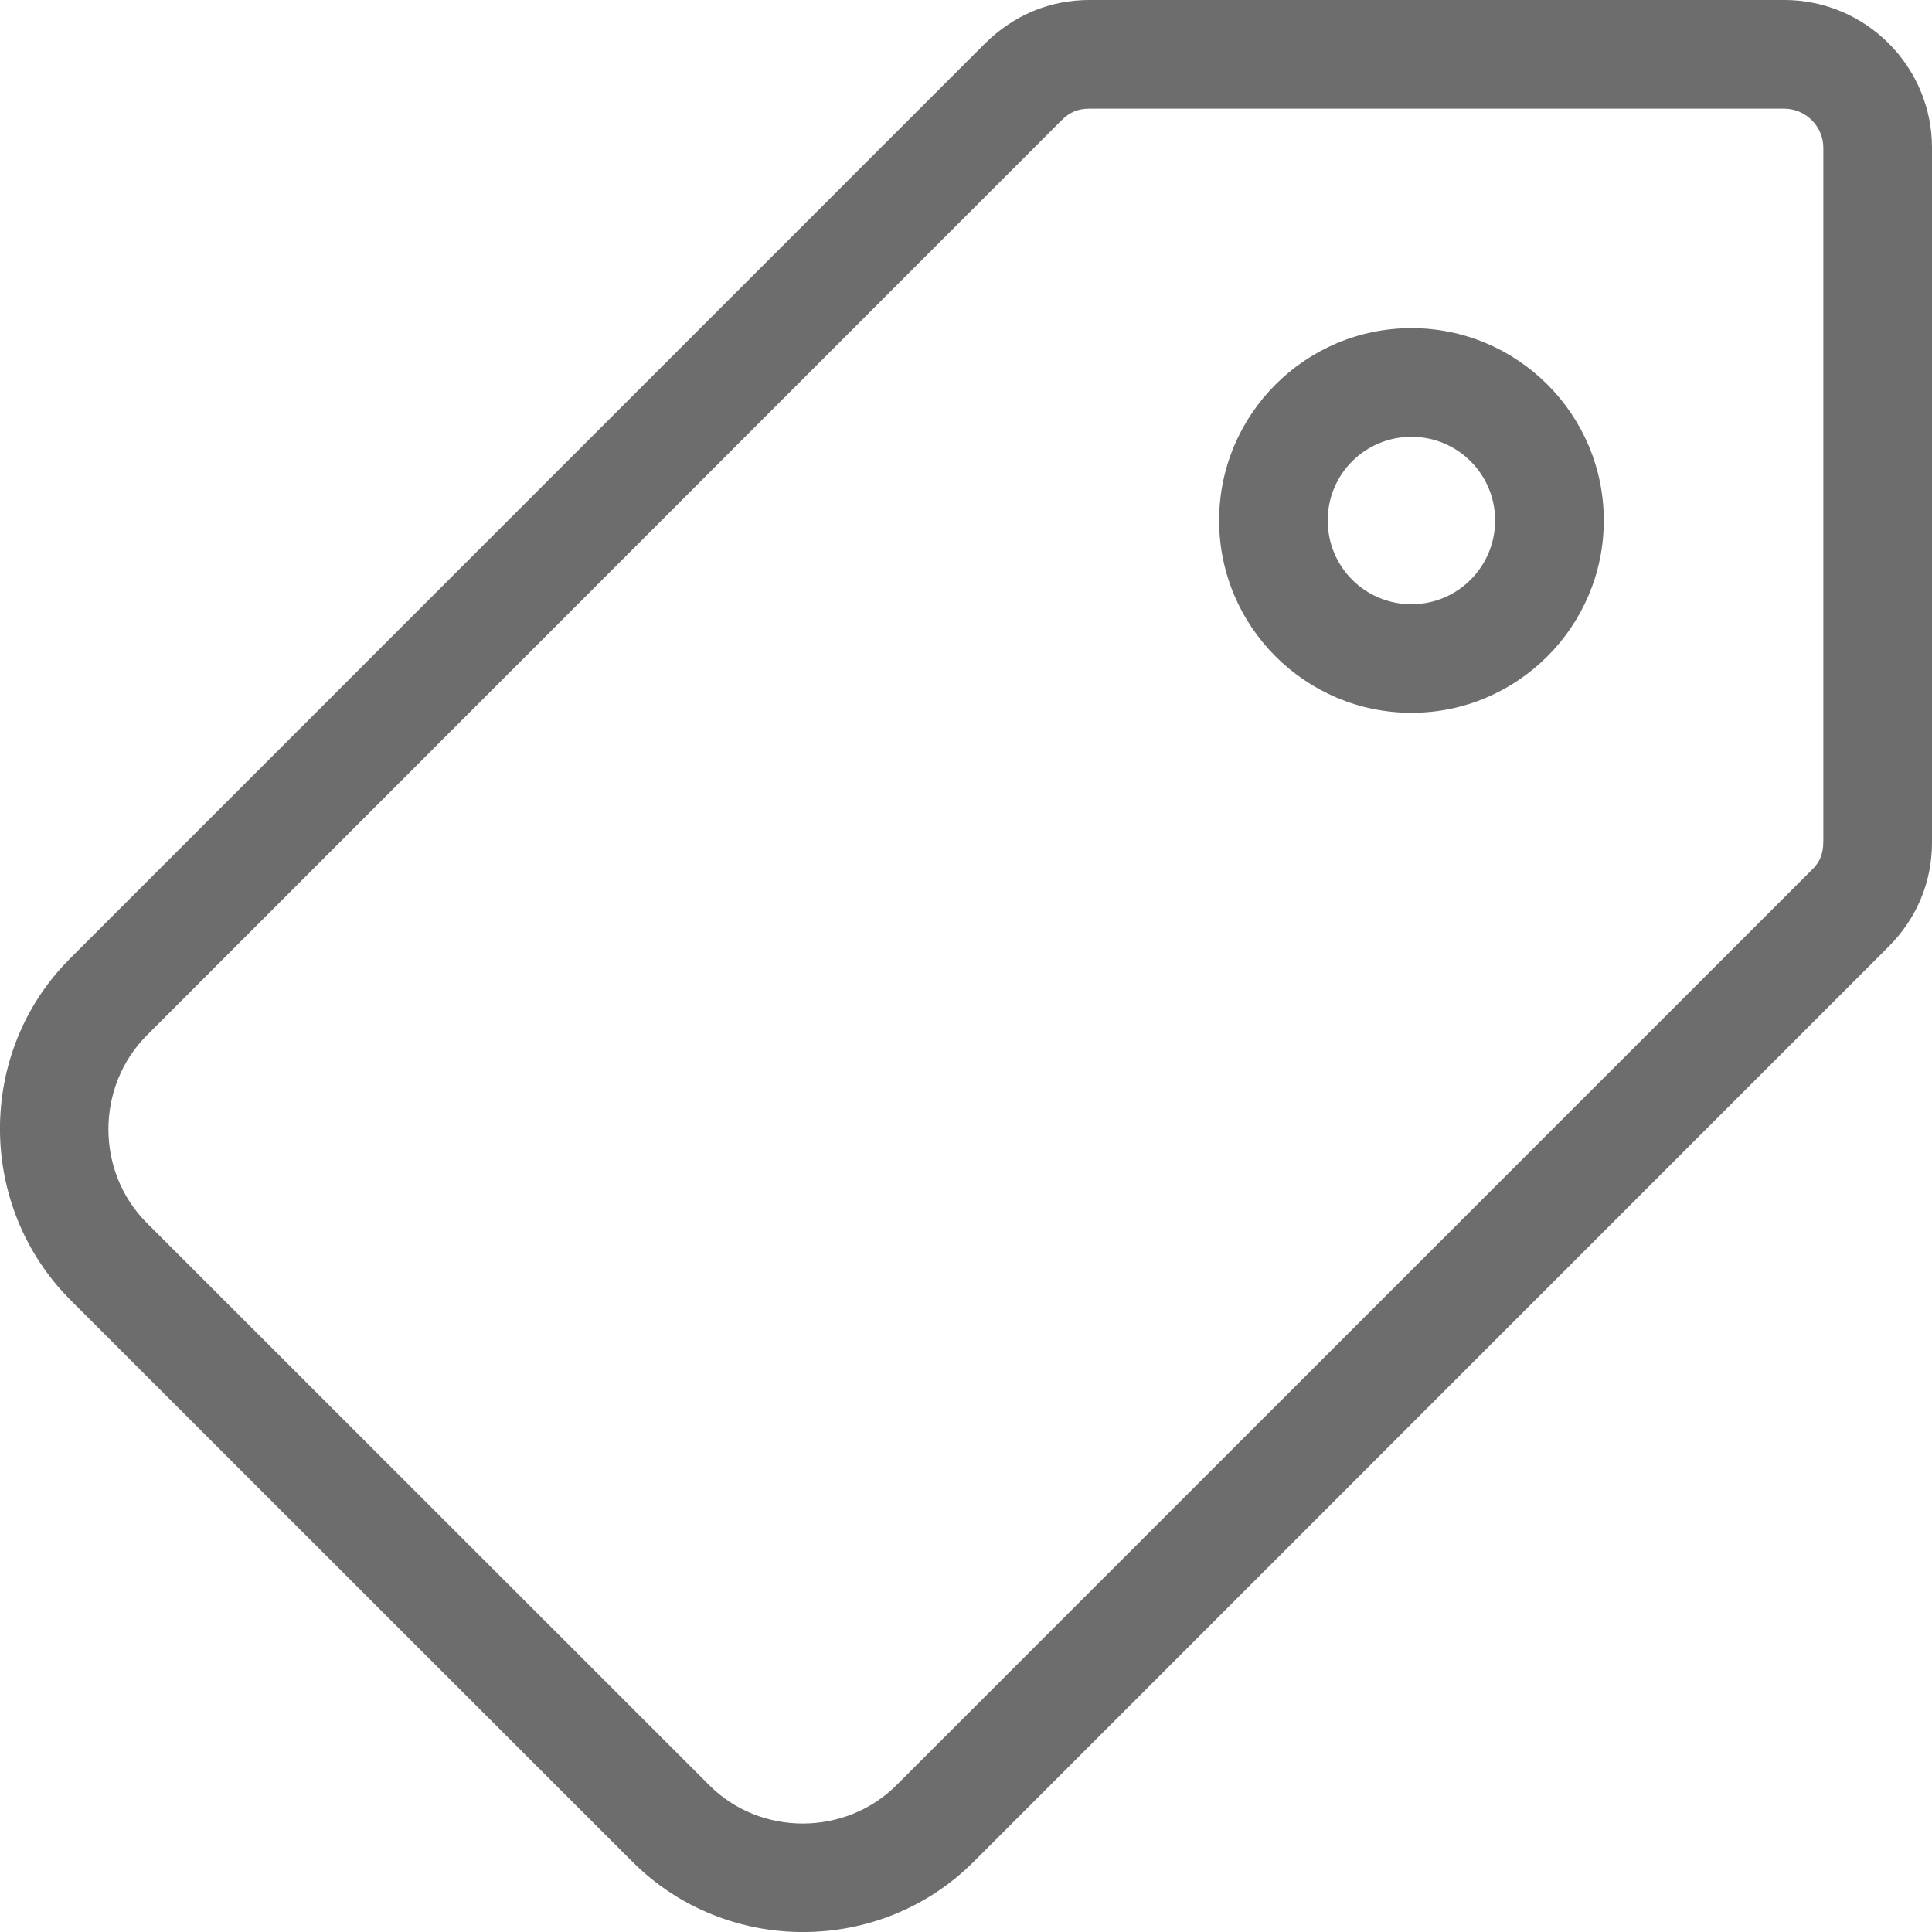 <?xml version="1.0" encoding="UTF-8"?>
<svg width="100px" height="100px" viewBox="0 0 100 100" version="1.1" xmlns="http://www.w3.org/2000/svg" xmlns:xlink="http://www.w3.org/1999/xlink">
    <!-- Generator: sketchtool 63.1 (101010) - https://sketch.com -->
    <title>meta/tag__light</title>
    <desc>Created with sketchtool.</desc>
    <g id="Icons" stroke="none" stroke-width="1" fill="none" fill-rule="evenodd">
        <g id="meta/tag__light" fill="#6D6D6D" fill-rule="nonzero">
            <g id="Group" transform="translate(-0.002, -0)">
                <path d="M7.653,0 L43.598,0 C45.66,0 47.535,0.789 48.996,2.243 L96.371,49.61 C101.215,54.453 101.211,62.411 96.375,67.258 L67.273,96.371 C62.414,101.195 54.464,101.23 49.613,96.374 L2.242,49.008 C0.785,47.523 1.42108547e-14,45.679 1.42108547e-14,43.597 L1.42108547e-14,7.652 C1.42108547e-14,3.433 3.434,0 7.652,0 L7.653,0 Z M43.598,5.625 L7.653,5.625 C6.54,5.625 5.626,6.539 5.626,7.653 L5.626,43.598 C5.626,44.188 5.794,44.617 6.212,45.039 L53.583,92.394 C56.235,95.046 60.641,95.058 63.297,92.406 L92.391,63.301 C95.055,60.656 95.048,56.242 92.395,53.594 L45.028,6.223 C44.63,5.797 44.169,5.629 43.595,5.629 L43.598,5.625 Z" id="Shape" transform="translate(50.002, 50.001) rotate(90) translate(-50.002, -50.001) "></path>
                <path d="M73.057,16.985 C78.542,16.985 83.014,21.454 83.014,26.938 C83.014,32.427 78.546,36.895 73.057,36.895 C67.565,36.895 63.104,32.426 63.104,26.938 C63.104,21.45 67.569,16.985 73.057,16.985 Z M68.729,26.938 C68.729,29.341 70.659,31.274 73.057,31.274 C75.46,31.274 77.393,29.344 77.393,26.938 C77.393,24.544 75.452,22.61 73.057,22.61 C70.663,22.61 68.729,24.548 68.729,26.938 Z" id="Shape" transform="translate(73.059, 26.94) rotate(90) translate(-73.059, -26.94) "></path>
            </g>
        </g>
    </g>
</svg>